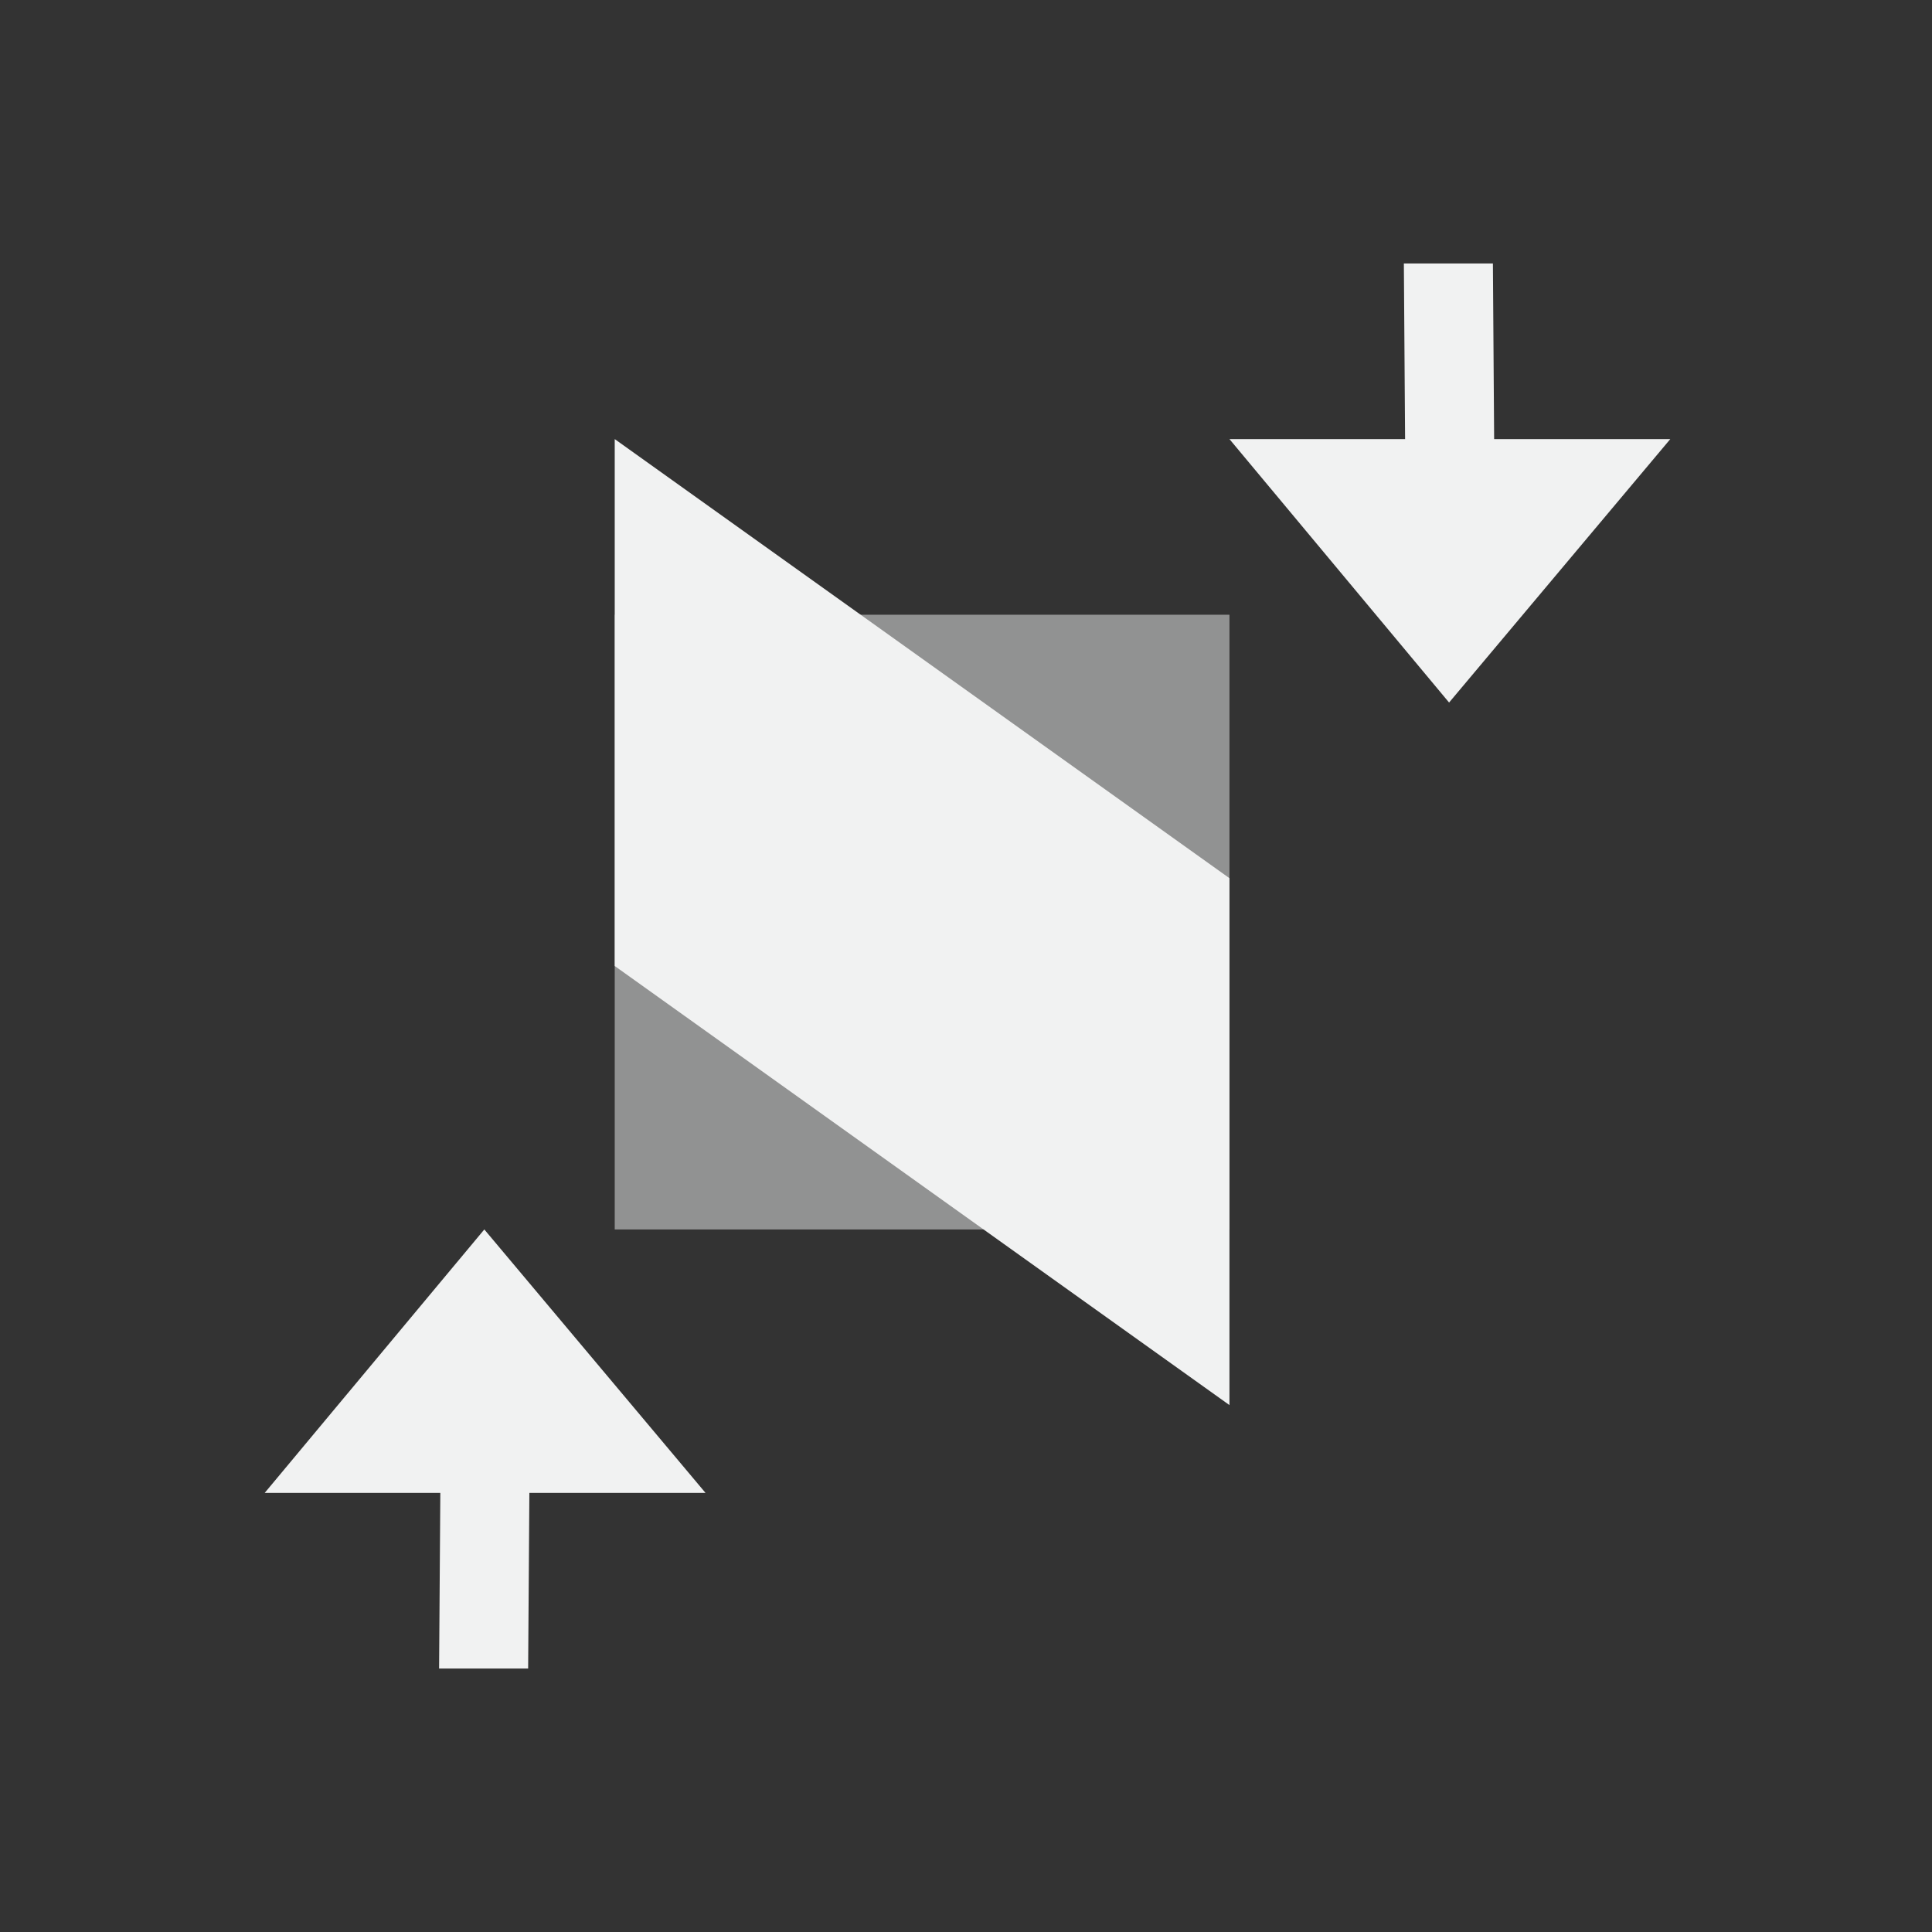 <?xml version="1.0" encoding="UTF-8"?>
<svg version="1.1" viewBox="-3 -3 22 22" xmlns="http://www.w3.org/2000/svg">
<rect x="-3" y="-3" width="22" height="22" fill="#333333" stroke="none"/>
<g transform="matrix(0 -1 -1 0 15 15)" style="fill:#f1f2f2">
<path d="m13 4v-2l2 0.014v-1.014l-2-0.014v-2.006l-3 2.519z"/>
<path d="m11 11v-7h-7v7z" style="opacity:.5"/>
<path d="m13 11-5-7h-6l5 7z"/>
<path d="m1 14.986v-2l-2 0.014v-1.014l2-0.014v-2.006l3 2.519z"/>
</g>
</svg>
